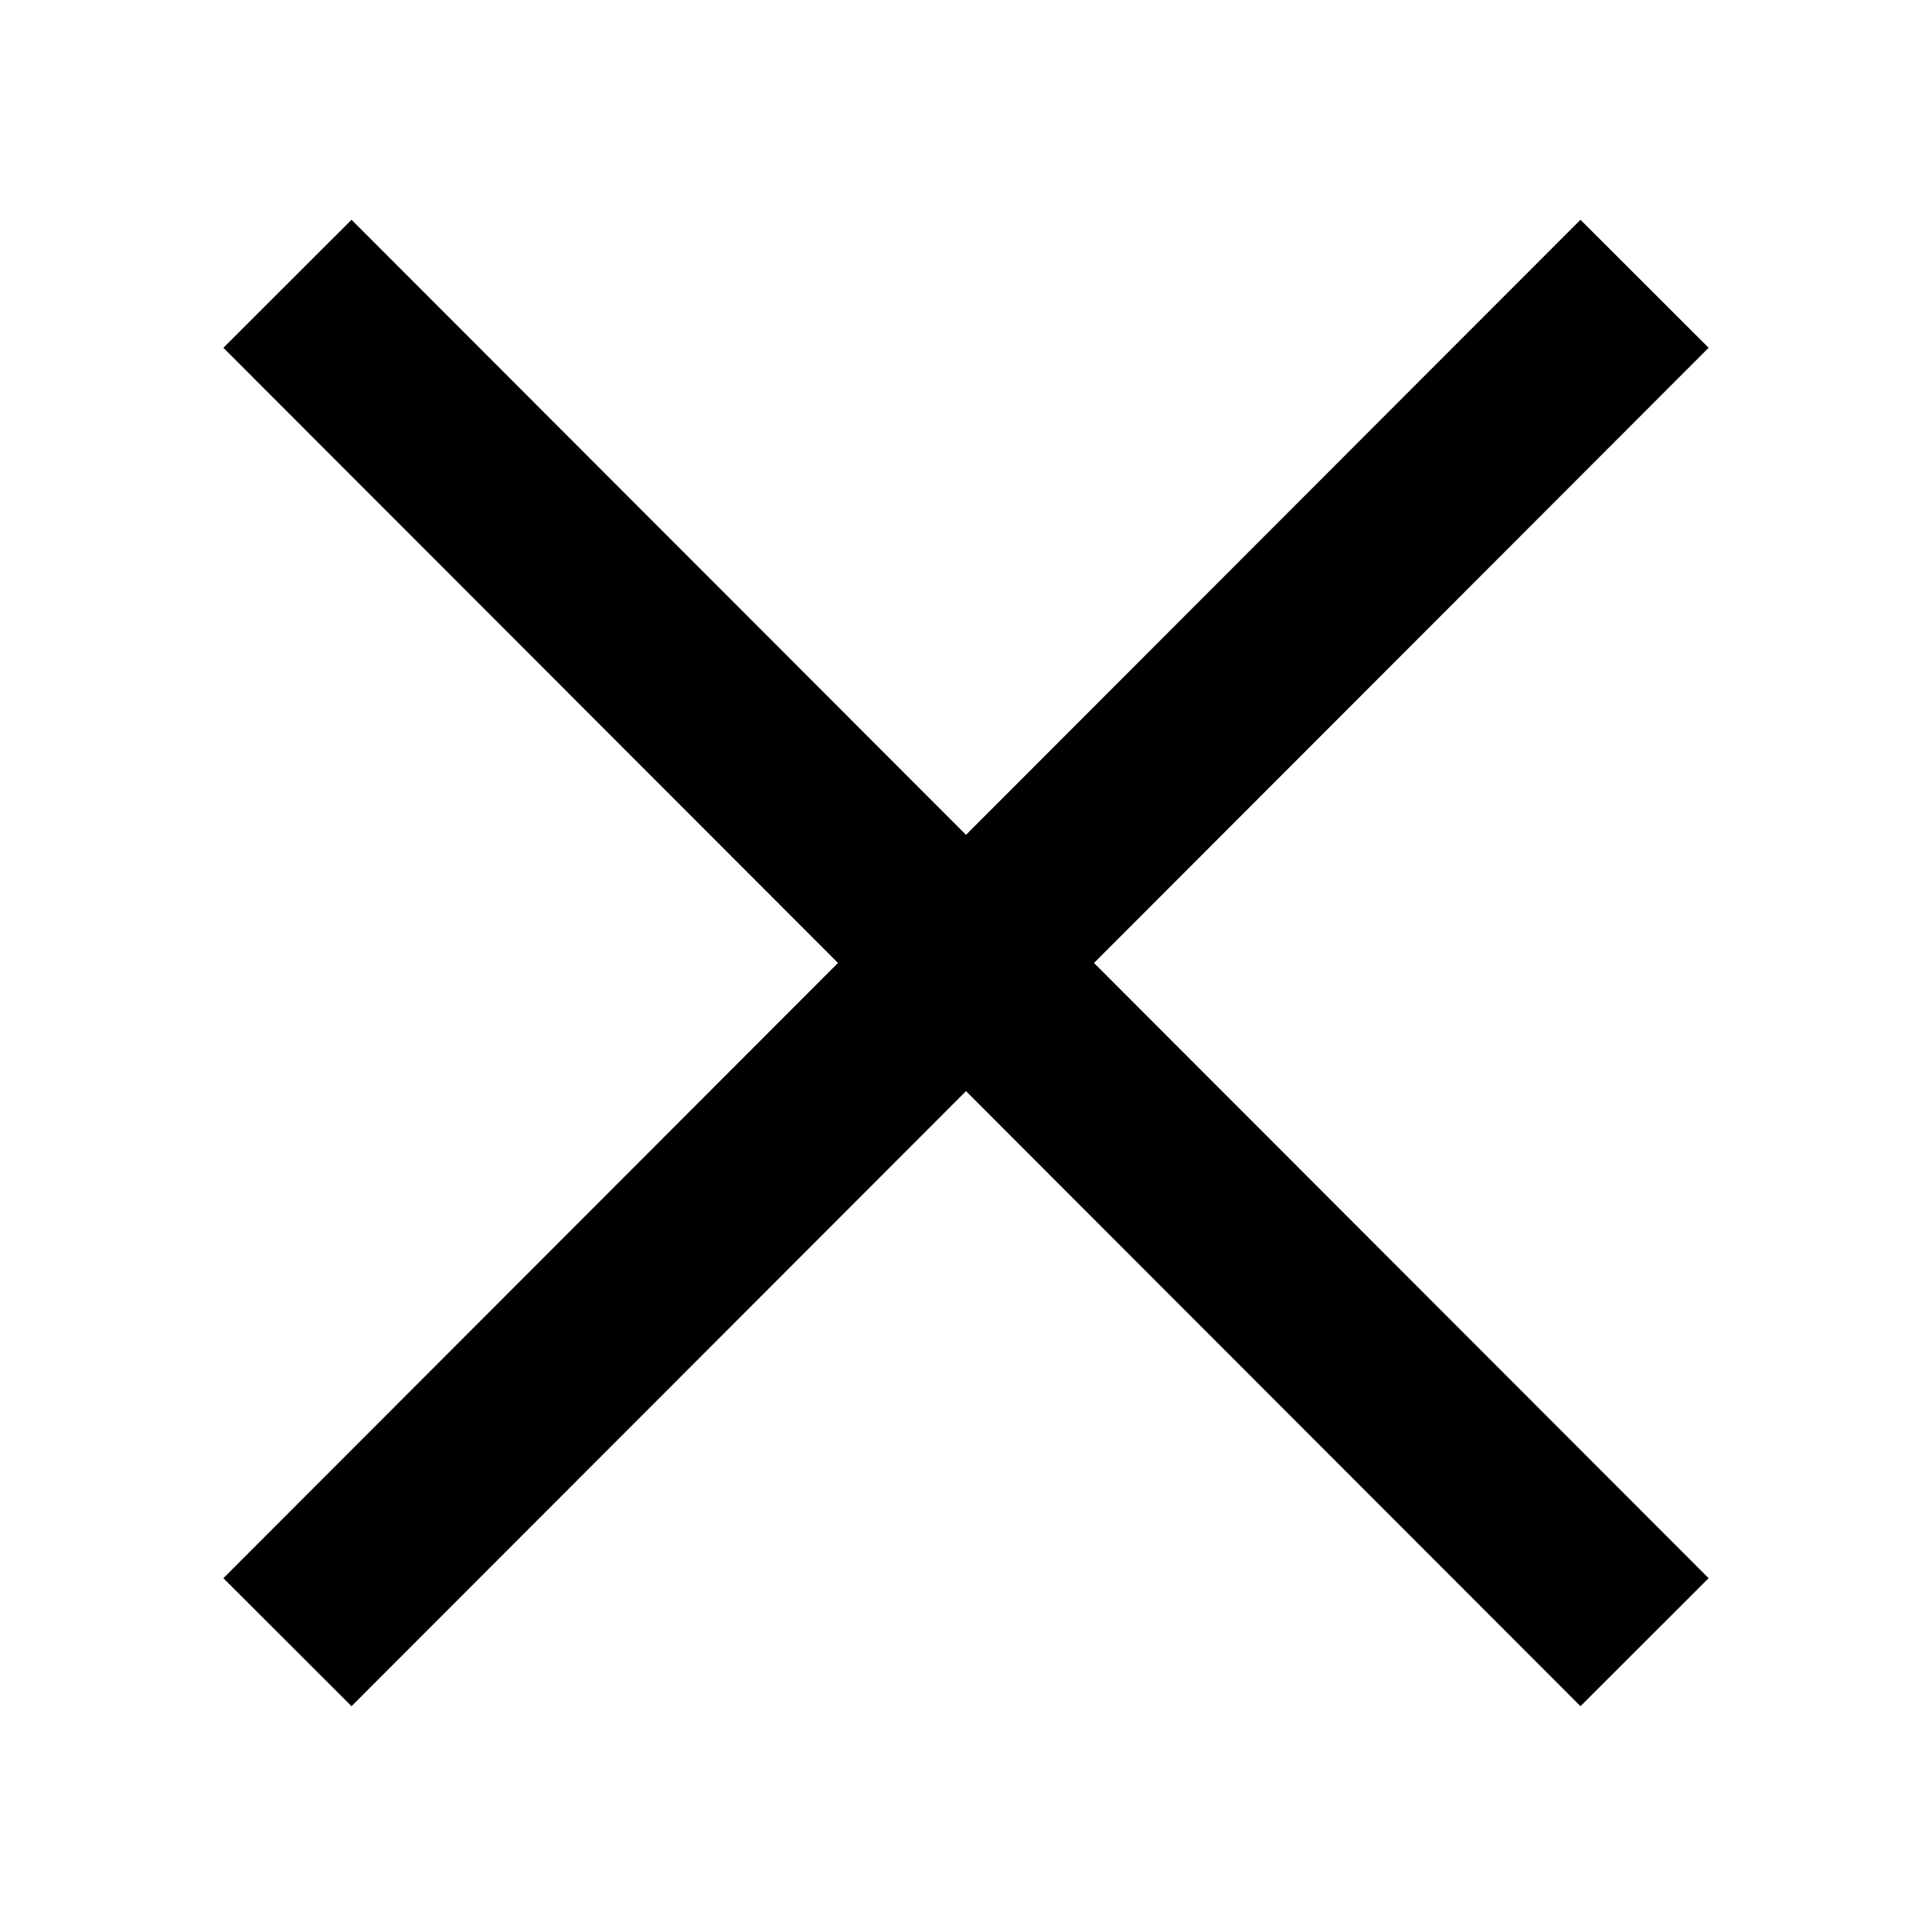 <?xml version="1.0" encoding="UTF-8" standalone="no"?>
<svg xmlns:rdf="http://www.w3.org/1999/02/22-rdf-syntax-ns#" xmlns="http://www.w3.org/2000/svg" height="32" width="32" version="1.1" xmlns:cc="http://creativecommons.org/ns#" xmlns:dc="http://purl.org/dc/elements/1.1/">
<g transform="translate(0 -1020.4)" stroke="#000" stroke-width="3" fill="none">
<path d="m4.761 1025.1 22.478 22.5"/>
<path d="m27.239 1025.1-22.478 22.5"/>
</g>
</svg>
